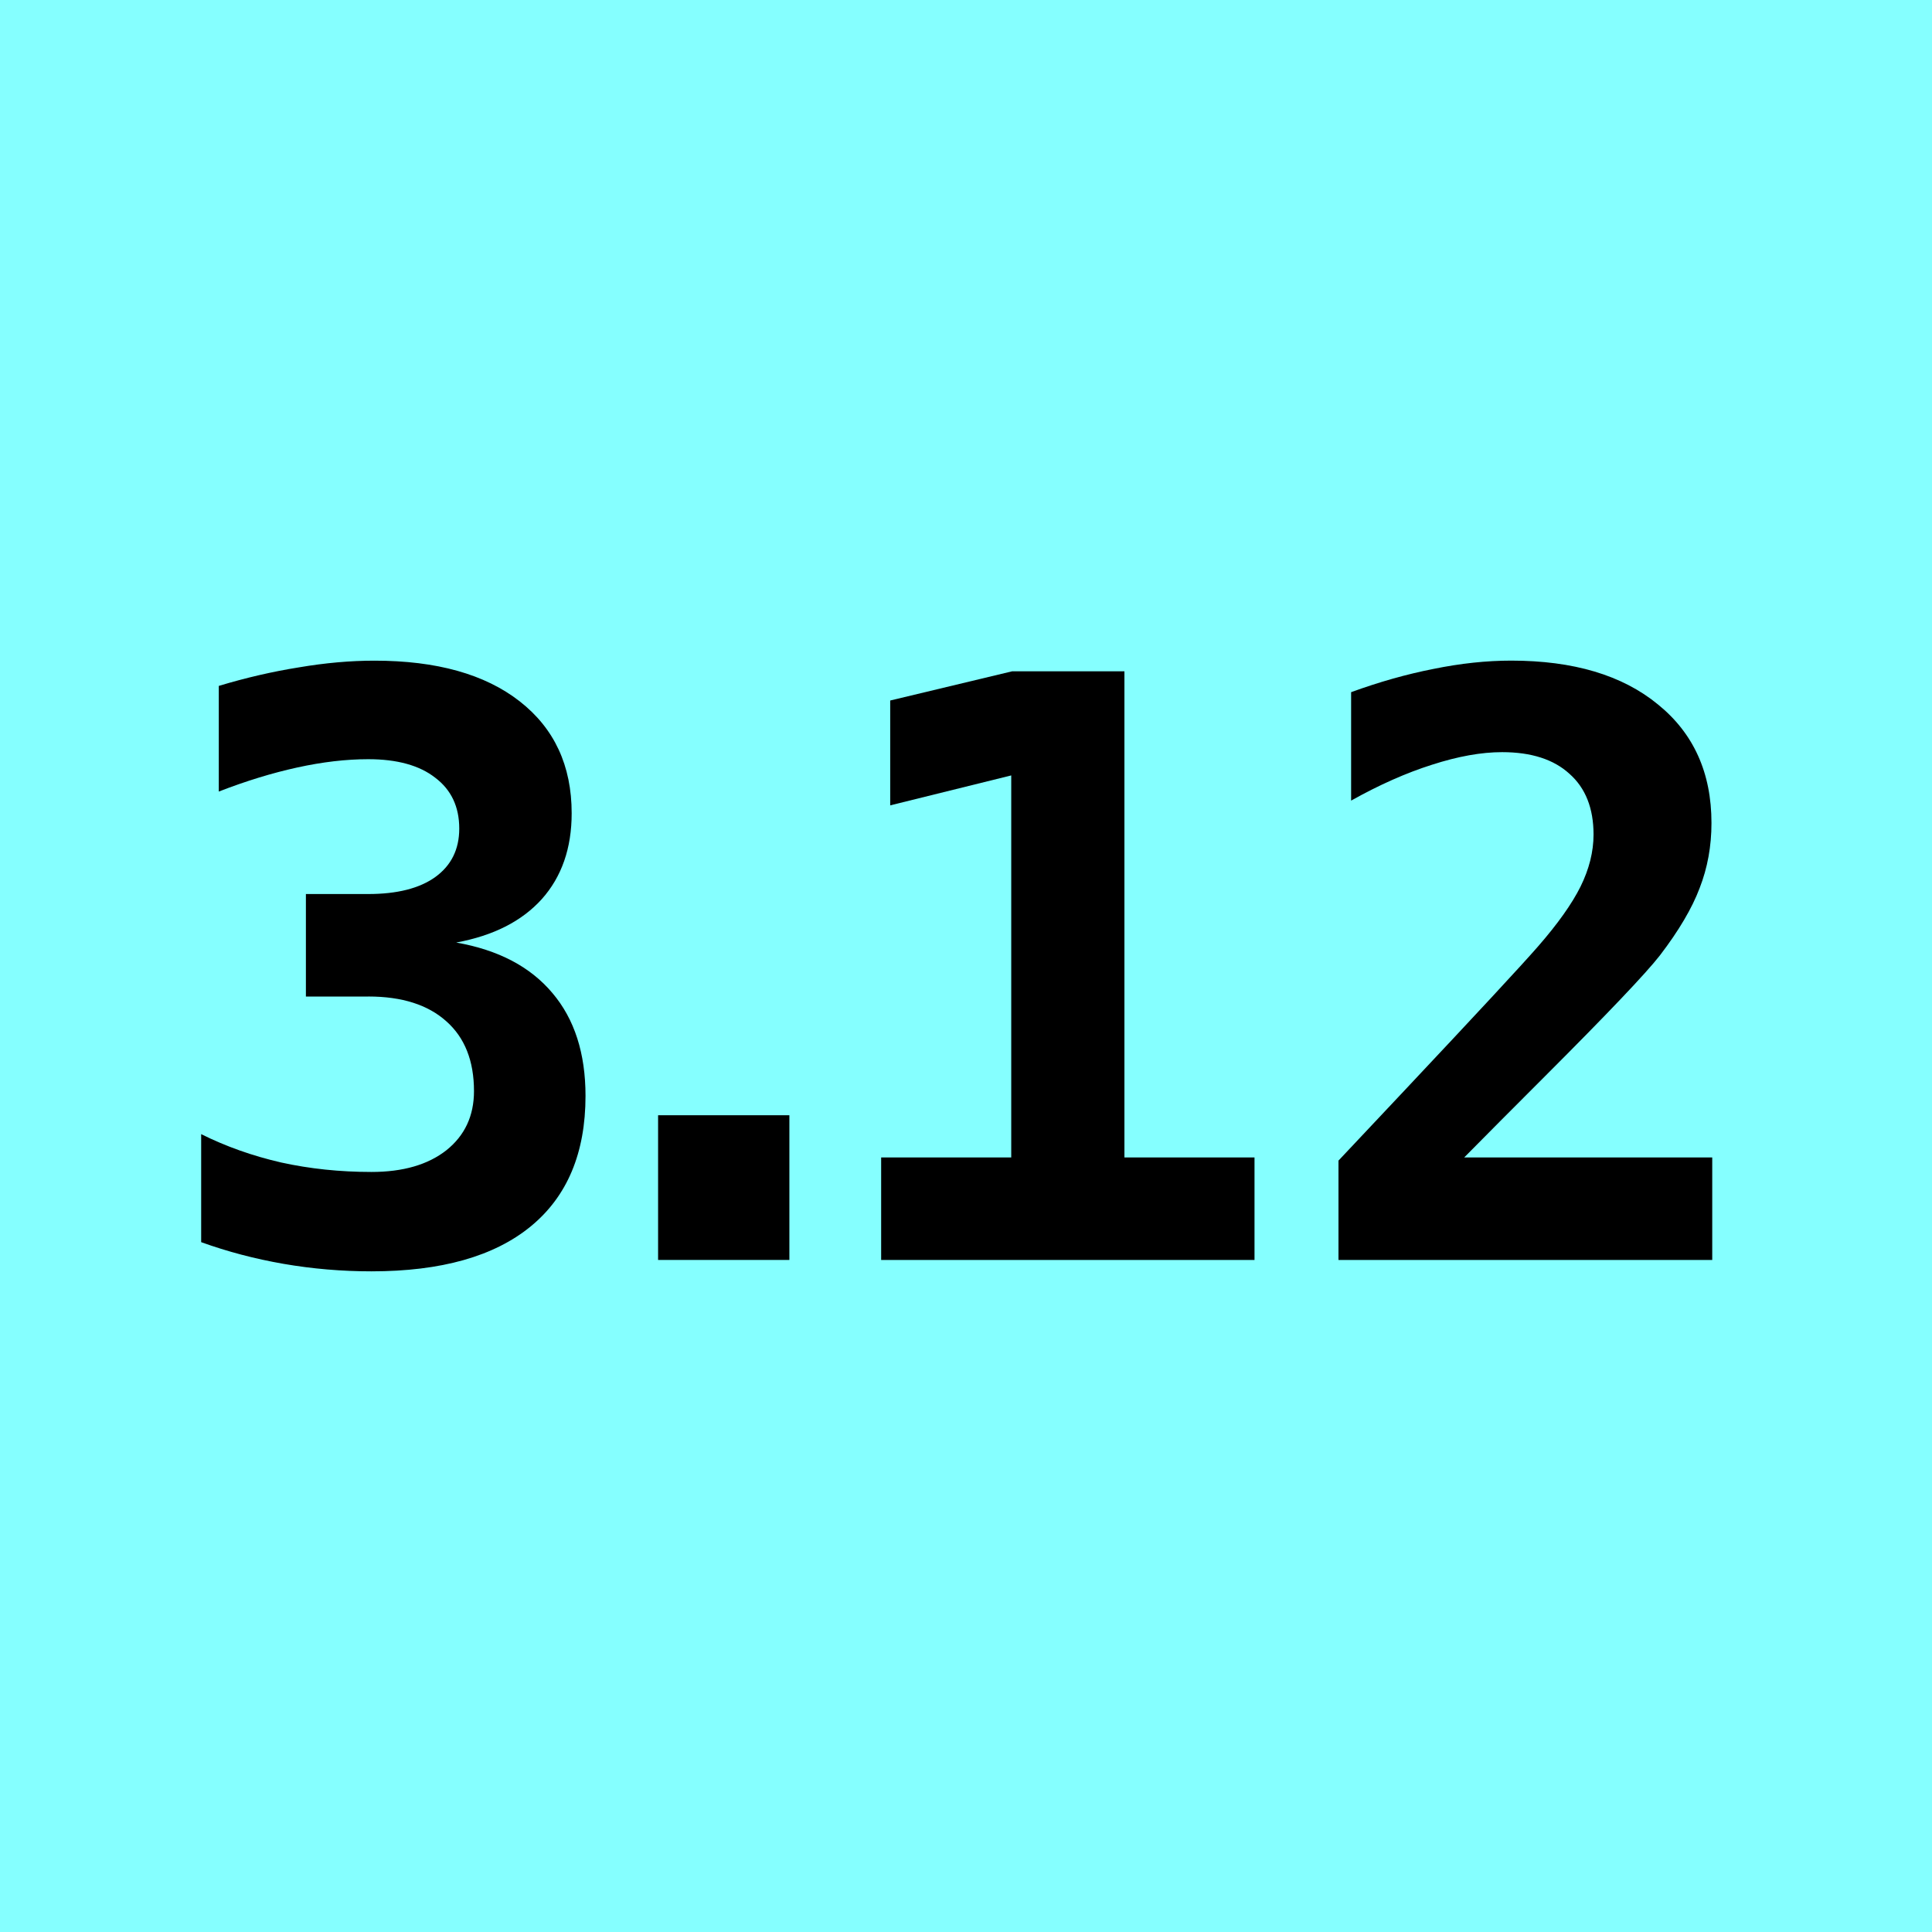 <?xml version="1.0" encoding="UTF-8" standalone="no"?>
<!-- Created with Inkscape (http://www.inkscape.org/) -->

<svg
   width="48"
   height="48"
   viewBox="0 0 48 48"
   id="svg2"
   version="1.1"
   inkscape:version="1.1.2 (0a00cf5339, 2022-02-04)"
   sodipodi:docname="python-3.12-cyan.svg"
   inkscape:export-filename="/media/furas/SSD-4TB/home/furas/projekty/__grafika__/Python - Art/SVG/SVG-path/python-3.12-cyan.png"
   inkscape:export-xdpi="96"
   inkscape:export-ydpi="96"
   xmlns:inkscape="http://www.inkscape.org/namespaces/inkscape"
   xmlns:sodipodi="http://sodipodi.sourceforge.net/DTD/sodipodi-0.dtd"
   xmlns="http://www.w3.org/2000/svg"
   xmlns:svg="http://www.w3.org/2000/svg"
   xmlns:rdf="http://www.w3.org/1999/02/22-rdf-syntax-ns#"
   xmlns:cc="http://creativecommons.org/ns#"
   xmlns:dc="http://purl.org/dc/elements/1.1/">
  <defs
     id="defs4" />
  <sodipodi:namedview
     id="base"
     pagecolor="#ffffff"
     bordercolor="#666666"
     borderopacity="1.0"
     inkscape:pageopacity="0.0"
     inkscape:pageshadow="2"
     inkscape:zoom="4.4375018"
     inkscape:cx="-18.478866"
     inkscape:cy="0"
     inkscape:document-units="px"
     inkscape:current-layer="layer1"
     showgrid="false"
     units="px"
     inkscape:window-width="1366"
     inkscape:window-height="679"
     inkscape:window-x="0"
     inkscape:window-y="32"
     inkscape:window-maximized="1"
     inkscape:pagecheckerboard="0" />
  <g
     inkscape:label="Layer 1"
     inkscape:groupmode="layer"
     id="layer1"
     transform="translate(0,-1004.362)">
    <path
       id="rect4136-6"
       d="M 48,1052.362 H 0 v -48 h 48 z"
       style="fill:#85ffff;fill-opacity:1;stroke:none;stroke-width:5;stroke-miterlimit:4;stroke-dasharray:none"
       inkscape:connector-curvature="0" />
    <g
       id="g1090">
      <path
         d="m 16.35,1032.07 h 3.262 v 3.595 h -3.262 z"
         style="font-size:8.024px;-inkscape-font-specification:'monospace Bold';letter-spacing:-4.012px;word-spacing:0px;stroke-width:1px"
         id="path1051" />
      <path
         d="m 9.148,1029.121 h -1.548 v -2.547 h 1.548 q 1.077,0 1.665,-0.421 0.597,-0.431 0.597,-1.205 0,-0.813 -0.597,-1.264 -0.588,-0.46 -1.665,-0.46 -0.823,0 -1.763,0.206 -0.94,0.206 -1.949,0.598 v -2.625 q 1.009,-0.304 1.988,-0.46 0.979,-0.167 1.881,-0.167 2.312,0 3.605,1.009 1.293,1.009 1.293,2.782 0,1.303 -0.744,2.135 -0.744,0.823 -2.125,1.077 1.567,0.274 2.39,1.254 0.823,0.97 0.823,2.556 0,2.126 -1.361,3.242 -1.361,1.117 -3.957,1.117 -1.107,0 -2.184,-0.186 -1.068,-0.186 -2.047,-0.539 v -2.684 q 0.921,0.46 1.988,0.705 1.068,0.235 2.243,0.235 1.175,0 1.861,-0.539 0.686,-0.548 0.686,-1.469 0,-1.126 -0.686,-1.734 -0.686,-0.617 -1.939,-0.617 z"
         style="font-size:8.024px;-inkscape-font-specification:'monospace Bold';letter-spacing:-4.012px;word-spacing:0px;stroke-width:1px"
         id="path1046" />
      <g
         id="g1069">
        <path
           d="m 21.892,1033.118 h 3.232 v -9.491 l -3.007,0.744 v -2.605 l 3.027,-0.725 h 2.792 v 12.077 h 3.232 v 2.547 h -9.276 z"
           style="font-size:8.024px;-inkscape-font-specification:'monospace Bold';letter-spacing:-4.012px;word-spacing:0px;stroke-width:1px"
           id="path1056" />
        <path
           d="m 36.379,1033.118 h 6.161 v 2.547 h -9.286 v -2.468 l 1.567,-1.665 q 2.792,-2.968 3.389,-3.654 0.735,-0.842 1.058,-1.489 0.323,-0.656 0.323,-1.293 0,-0.979 -0.597,-1.508 -0.588,-0.539 -1.675,-0.539 -0.774,0 -1.743,0.313 -0.96,0.304 -2.008,0.891 v -2.694 q 1.048,-0.382 2.047,-0.578 1.009,-0.206 1.93,-0.206 2.321,0 3.644,1.087 1.332,1.077 1.332,2.948 0,0.862 -0.294,1.616 -0.284,0.754 -0.989,1.675 -0.519,0.666 -2.85,2.997 -1.264,1.264 -2.008,2.018 z"
           style="font-size:8.024px;-inkscape-font-specification:'monospace Bold';letter-spacing:-4.012px;word-spacing:0px;stroke-width:1px"
           id="path1058" />
      </g>
    </g>
  </g>
</svg>
